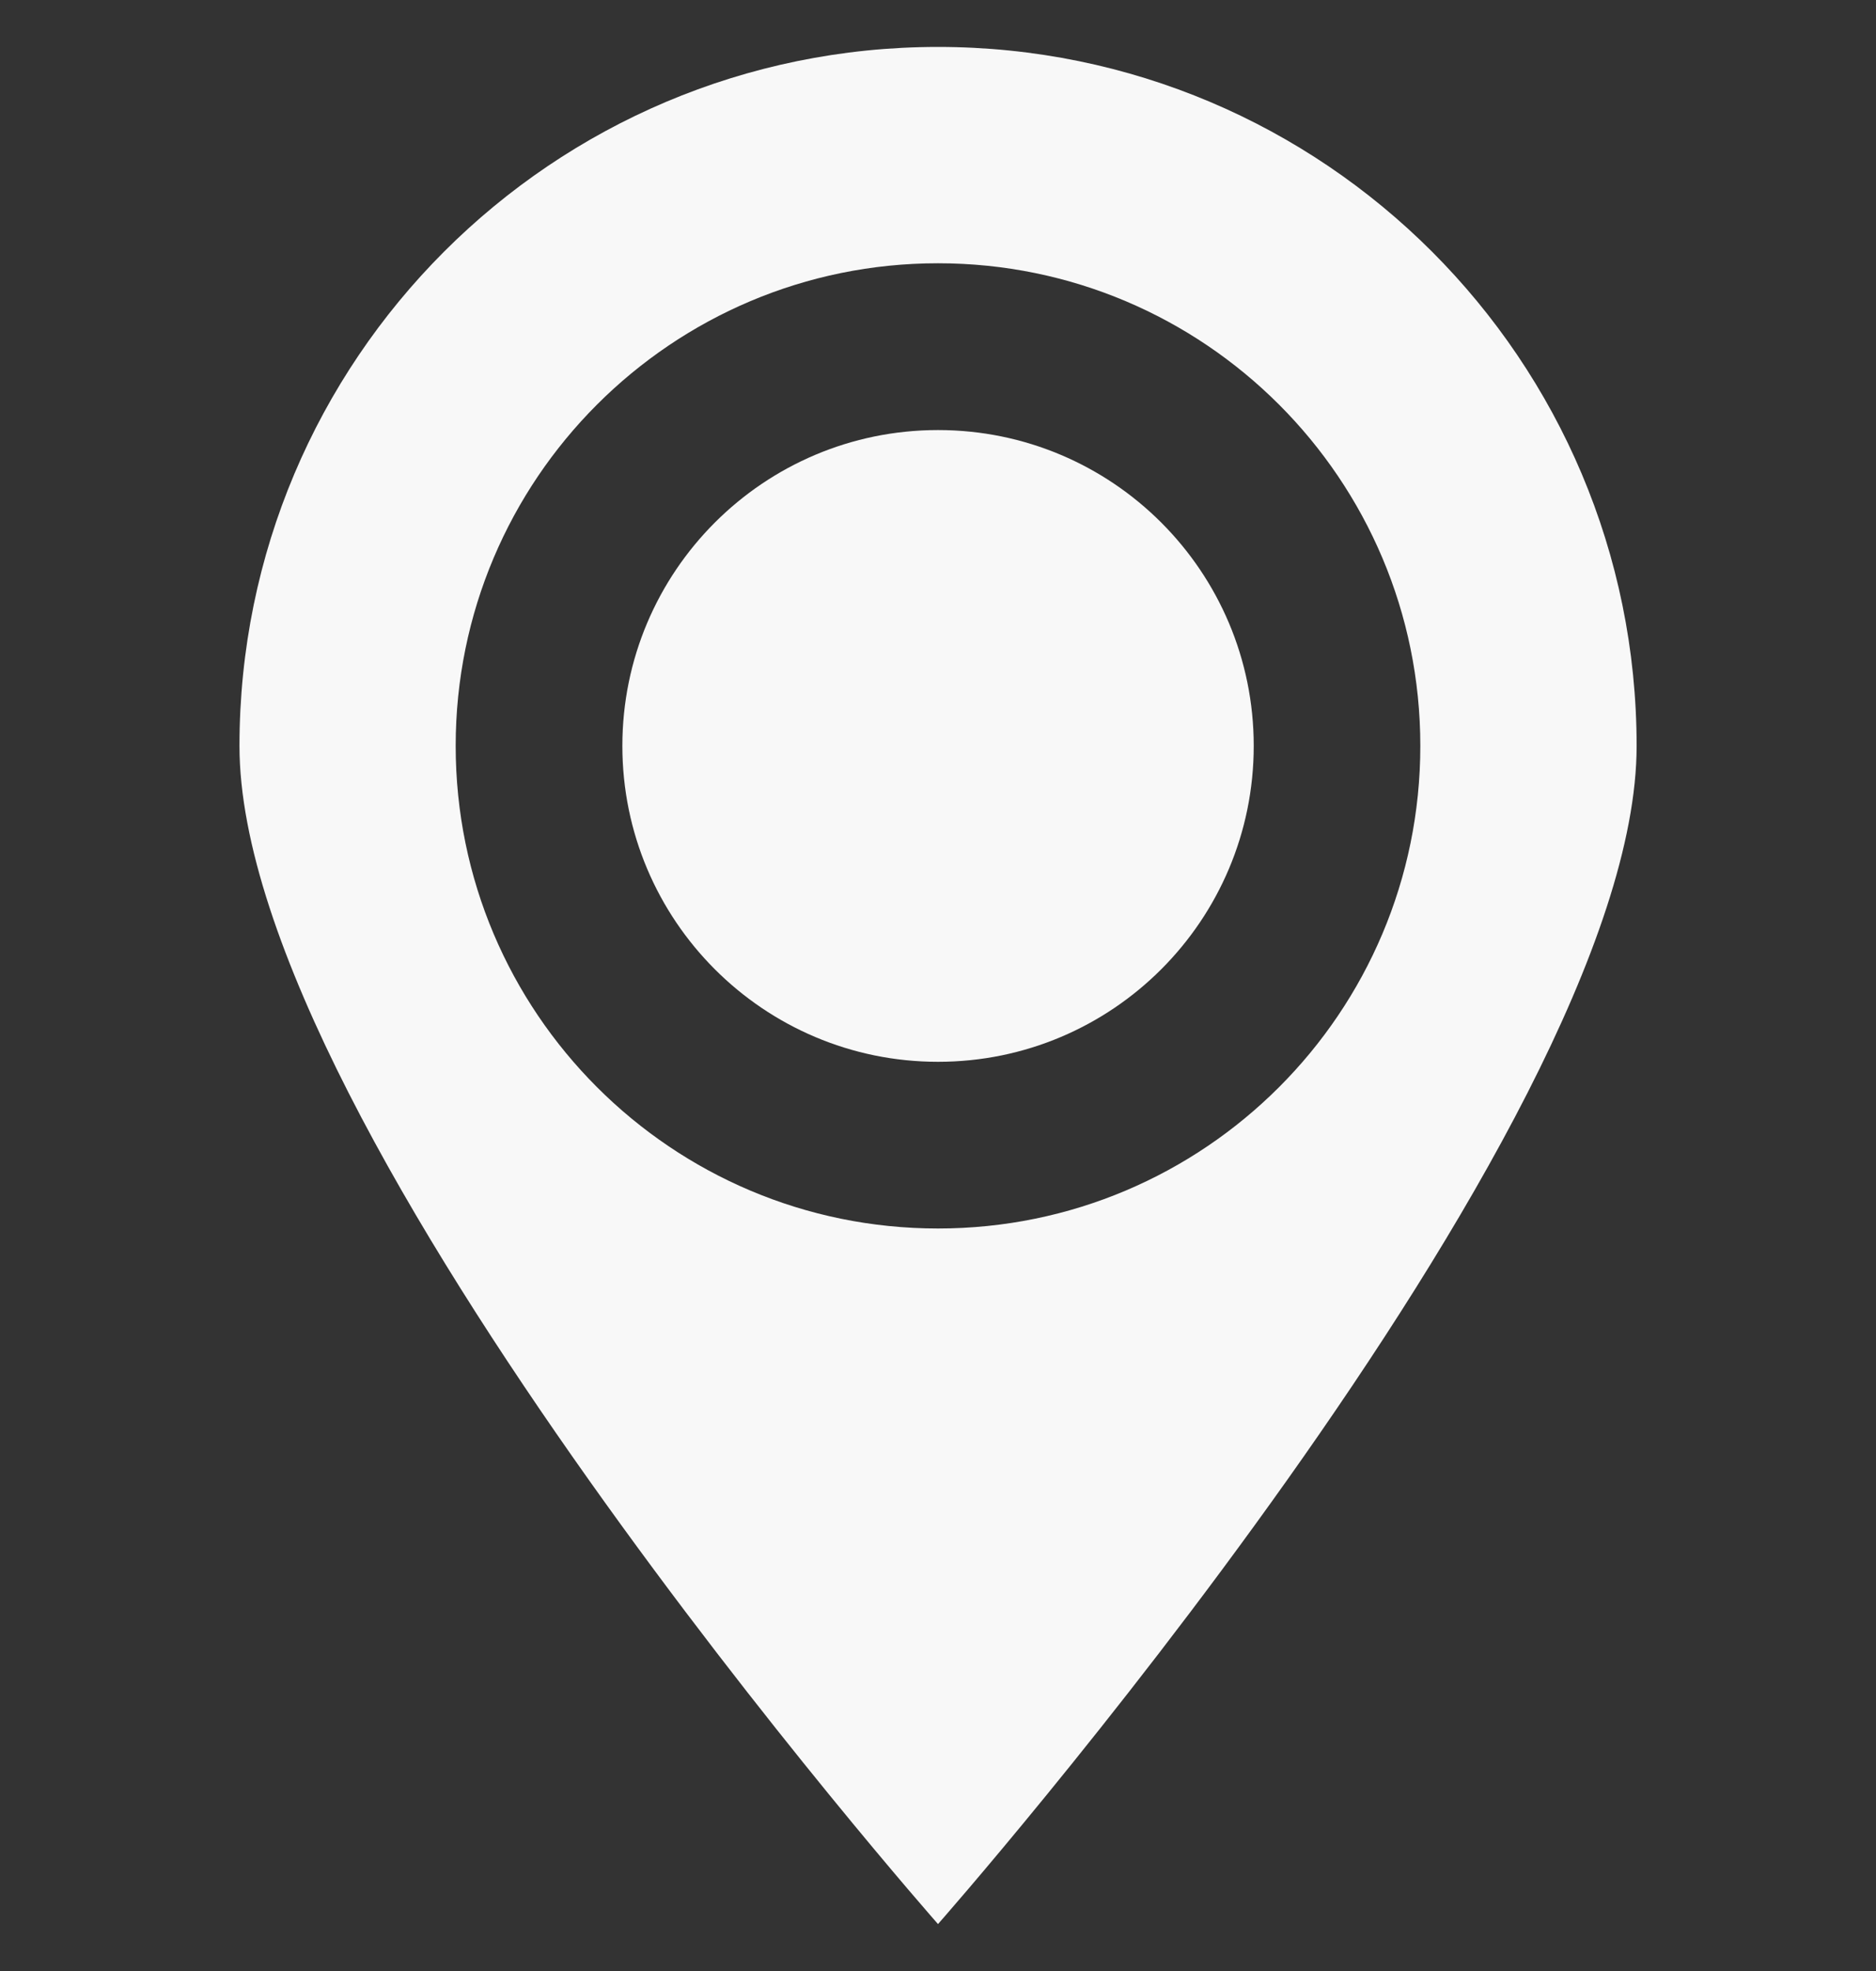 <svg width="20" height="21" viewBox="0 0 20 21" fill="none" xmlns="http://www.w3.org/2000/svg">
<rect x="0" y="0" width="20" height="21" fill="#333333" stroke="none"/>
<g clip-path="url(#clip0_1_405)">
<path d="M10 11.313C11.859 11.313 13.366 9.806 13.366 7.947C13.366 6.089 11.859 4.582 10 4.582C8.142 4.582 6.635 6.089 6.635 7.947C6.635 9.806 8.142 11.313 10 11.313Z" fill="#F8F8F8"/>
<path d="M10 20.5C10 20.5 17.448 12.061 17.448 7.948C17.448 3.834 14.114 0.5 10 0.5C5.887 0.5 2.553 3.834 2.553 7.948C2.553 12.061 10 20.5 10 20.5ZM10 2.805C12.84 2.805 15.142 5.107 15.142 7.947C15.142 10.787 12.84 13.089 10 13.089C7.161 13.089 4.858 10.787 4.858 7.947C4.858 5.107 7.161 2.805 10 2.805Z" fill="#F8F8F8"/>
</g>
<defs>
<clipPath id="clip0_1_405">
<rect width="20" height="20" fill="white" transform="translate(0 0.5)"/>
</clipPath>
</defs>
</svg>

